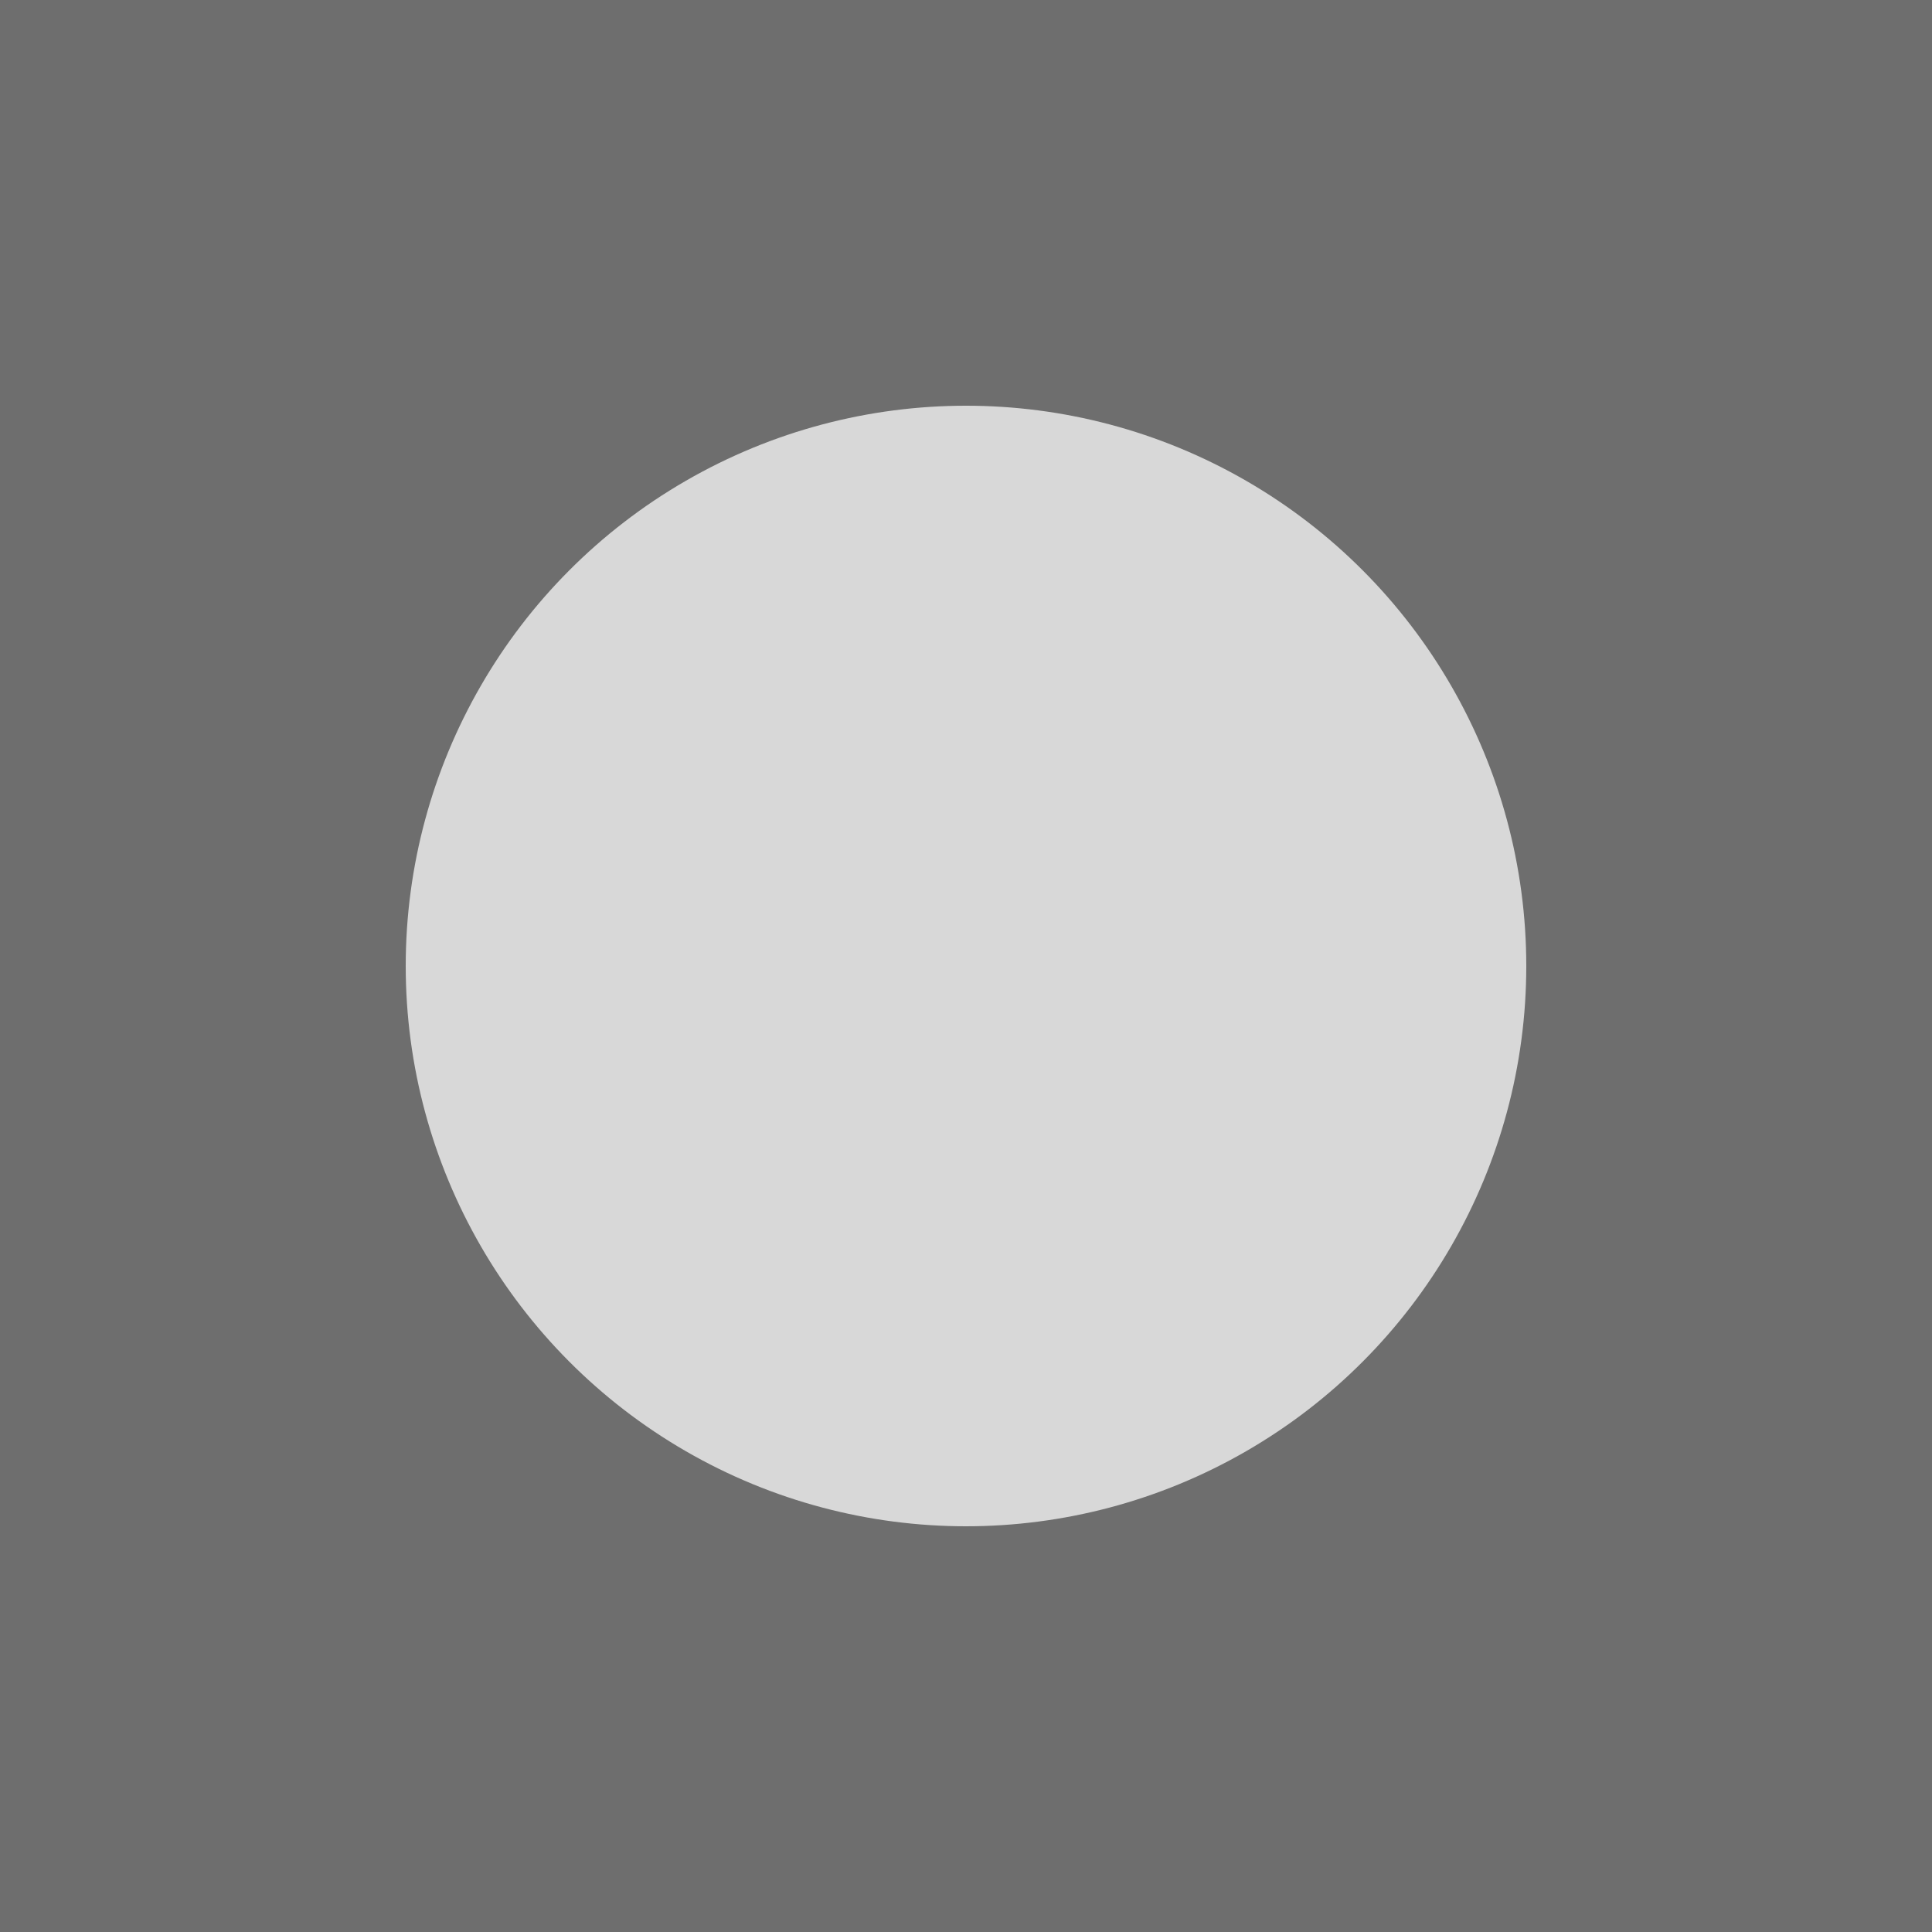 <svg height="100" viewBox="0 0 100 100" width="100" xmlns="http://www.w3.org/2000/svg"><g fill="none" fill-rule="evenodd"><path d="m0 0h100v100h-100z" fill="#6e6e6e"/><circle cx="50" cy="50" fill="#d8d8d8" r="29"/></g></svg>